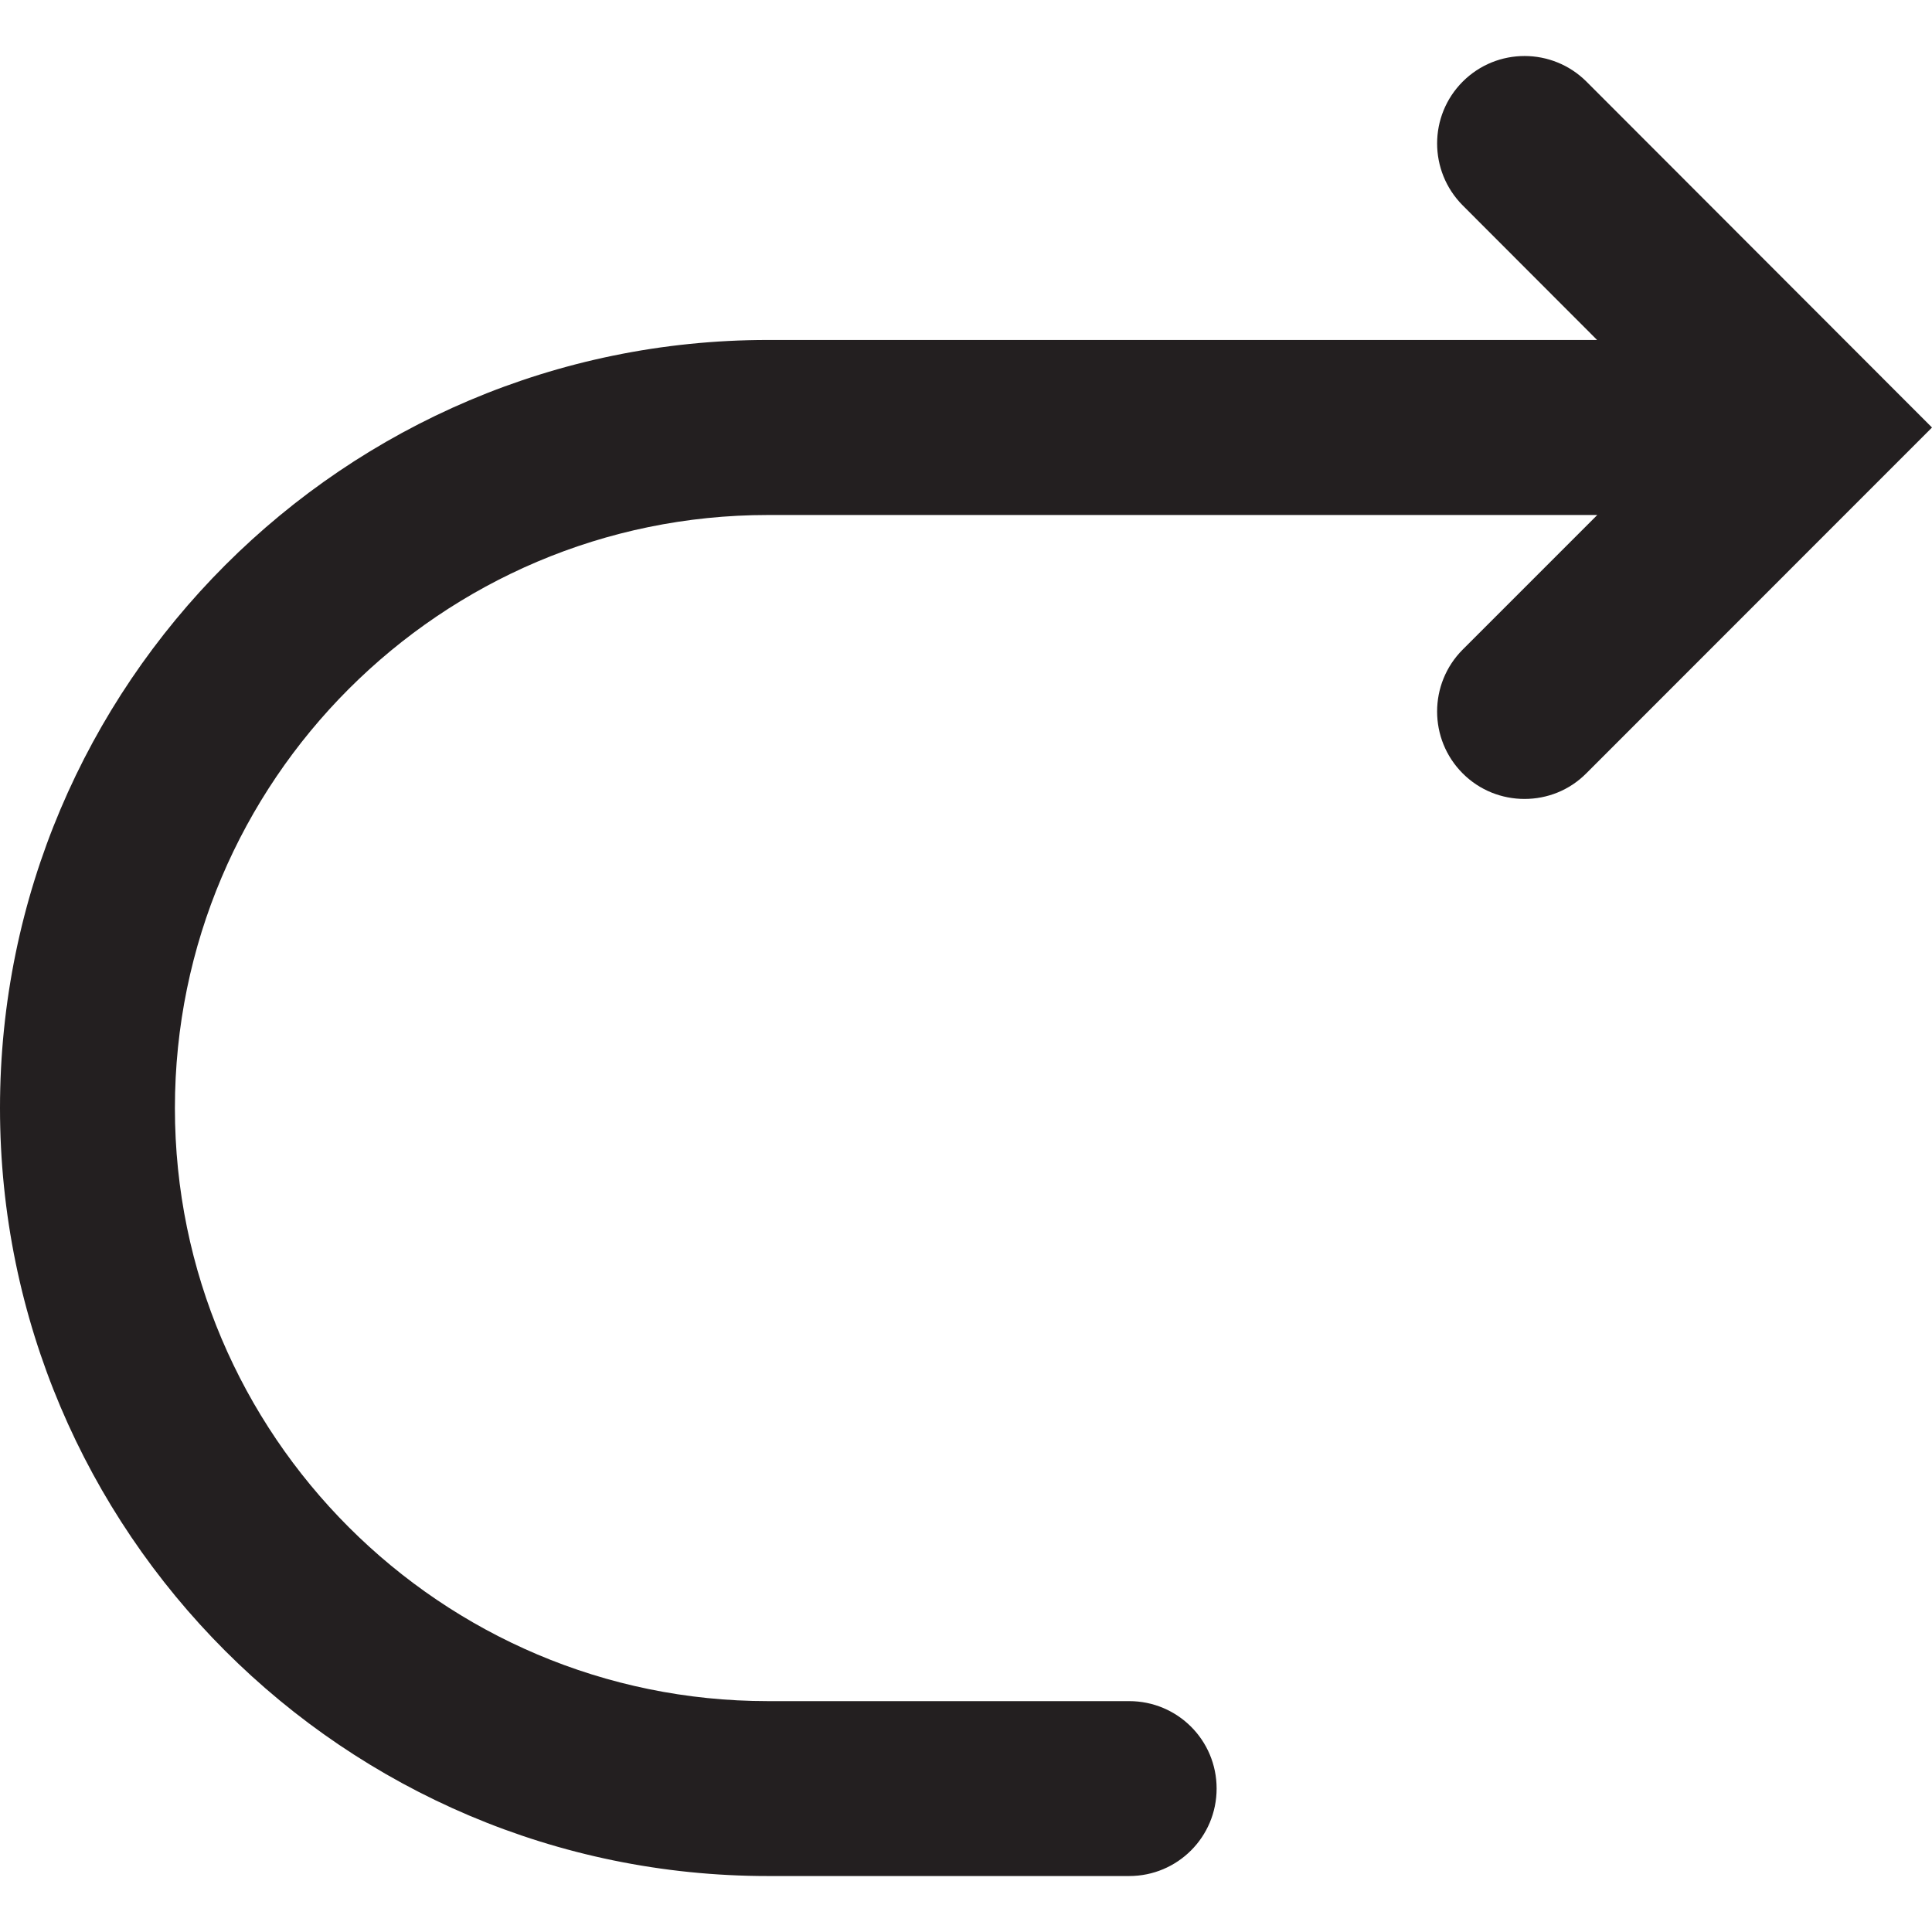 <?xml version="1.0" encoding="utf-8"?>
<!-- Generator: Adobe Illustrator 16.0.0, SVG Export Plug-In . SVG Version: 6.00 Build 0)  -->
<!DOCTYPE svg PUBLIC "-//W3C//DTD SVG 1.1//EN" "http://www.w3.org/Graphics/SVG/1.1/DTD/svg11.dtd">
<svg version="1.1" id="Layer_1" xmlns="http://www.w3.org/2000/svg" xmlns:xlink="http://www.w3.org/1999/xlink" x="0px" y="0px"
	 width="32px" height="32px" viewBox="0 0 32 32" enable-background="new 0 0 32 32" xml:space="preserve">
<path fill="#231F20" d="M26.277,1.352c-0.566-0.564-1.482-0.567-2.049-0.001c-0.566,0.566-0.566,1.482-0.002,2.05l2.227,2.23H12.718
	C5.706,5.631,0,11.337,0,18.353c0,7.014,5.706,12.72,12.719,12.72h5.983c0.803,0,1.449-0.648,1.449-1.449s-0.646-1.448-1.449-1.448
	h-5.983c-5.415,0-9.822-4.407-9.822-9.822c0-5.417,4.407-9.824,9.822-9.824h13.737l-2.23,2.23c-0.564,0.566-0.564,1.484,0,2.049
	c0.283,0.284,0.654,0.424,1.025,0.424c0.373,0,0.742-0.141,1.023-0.424L32,7.081L26.277,1.352z"/>
</svg>

